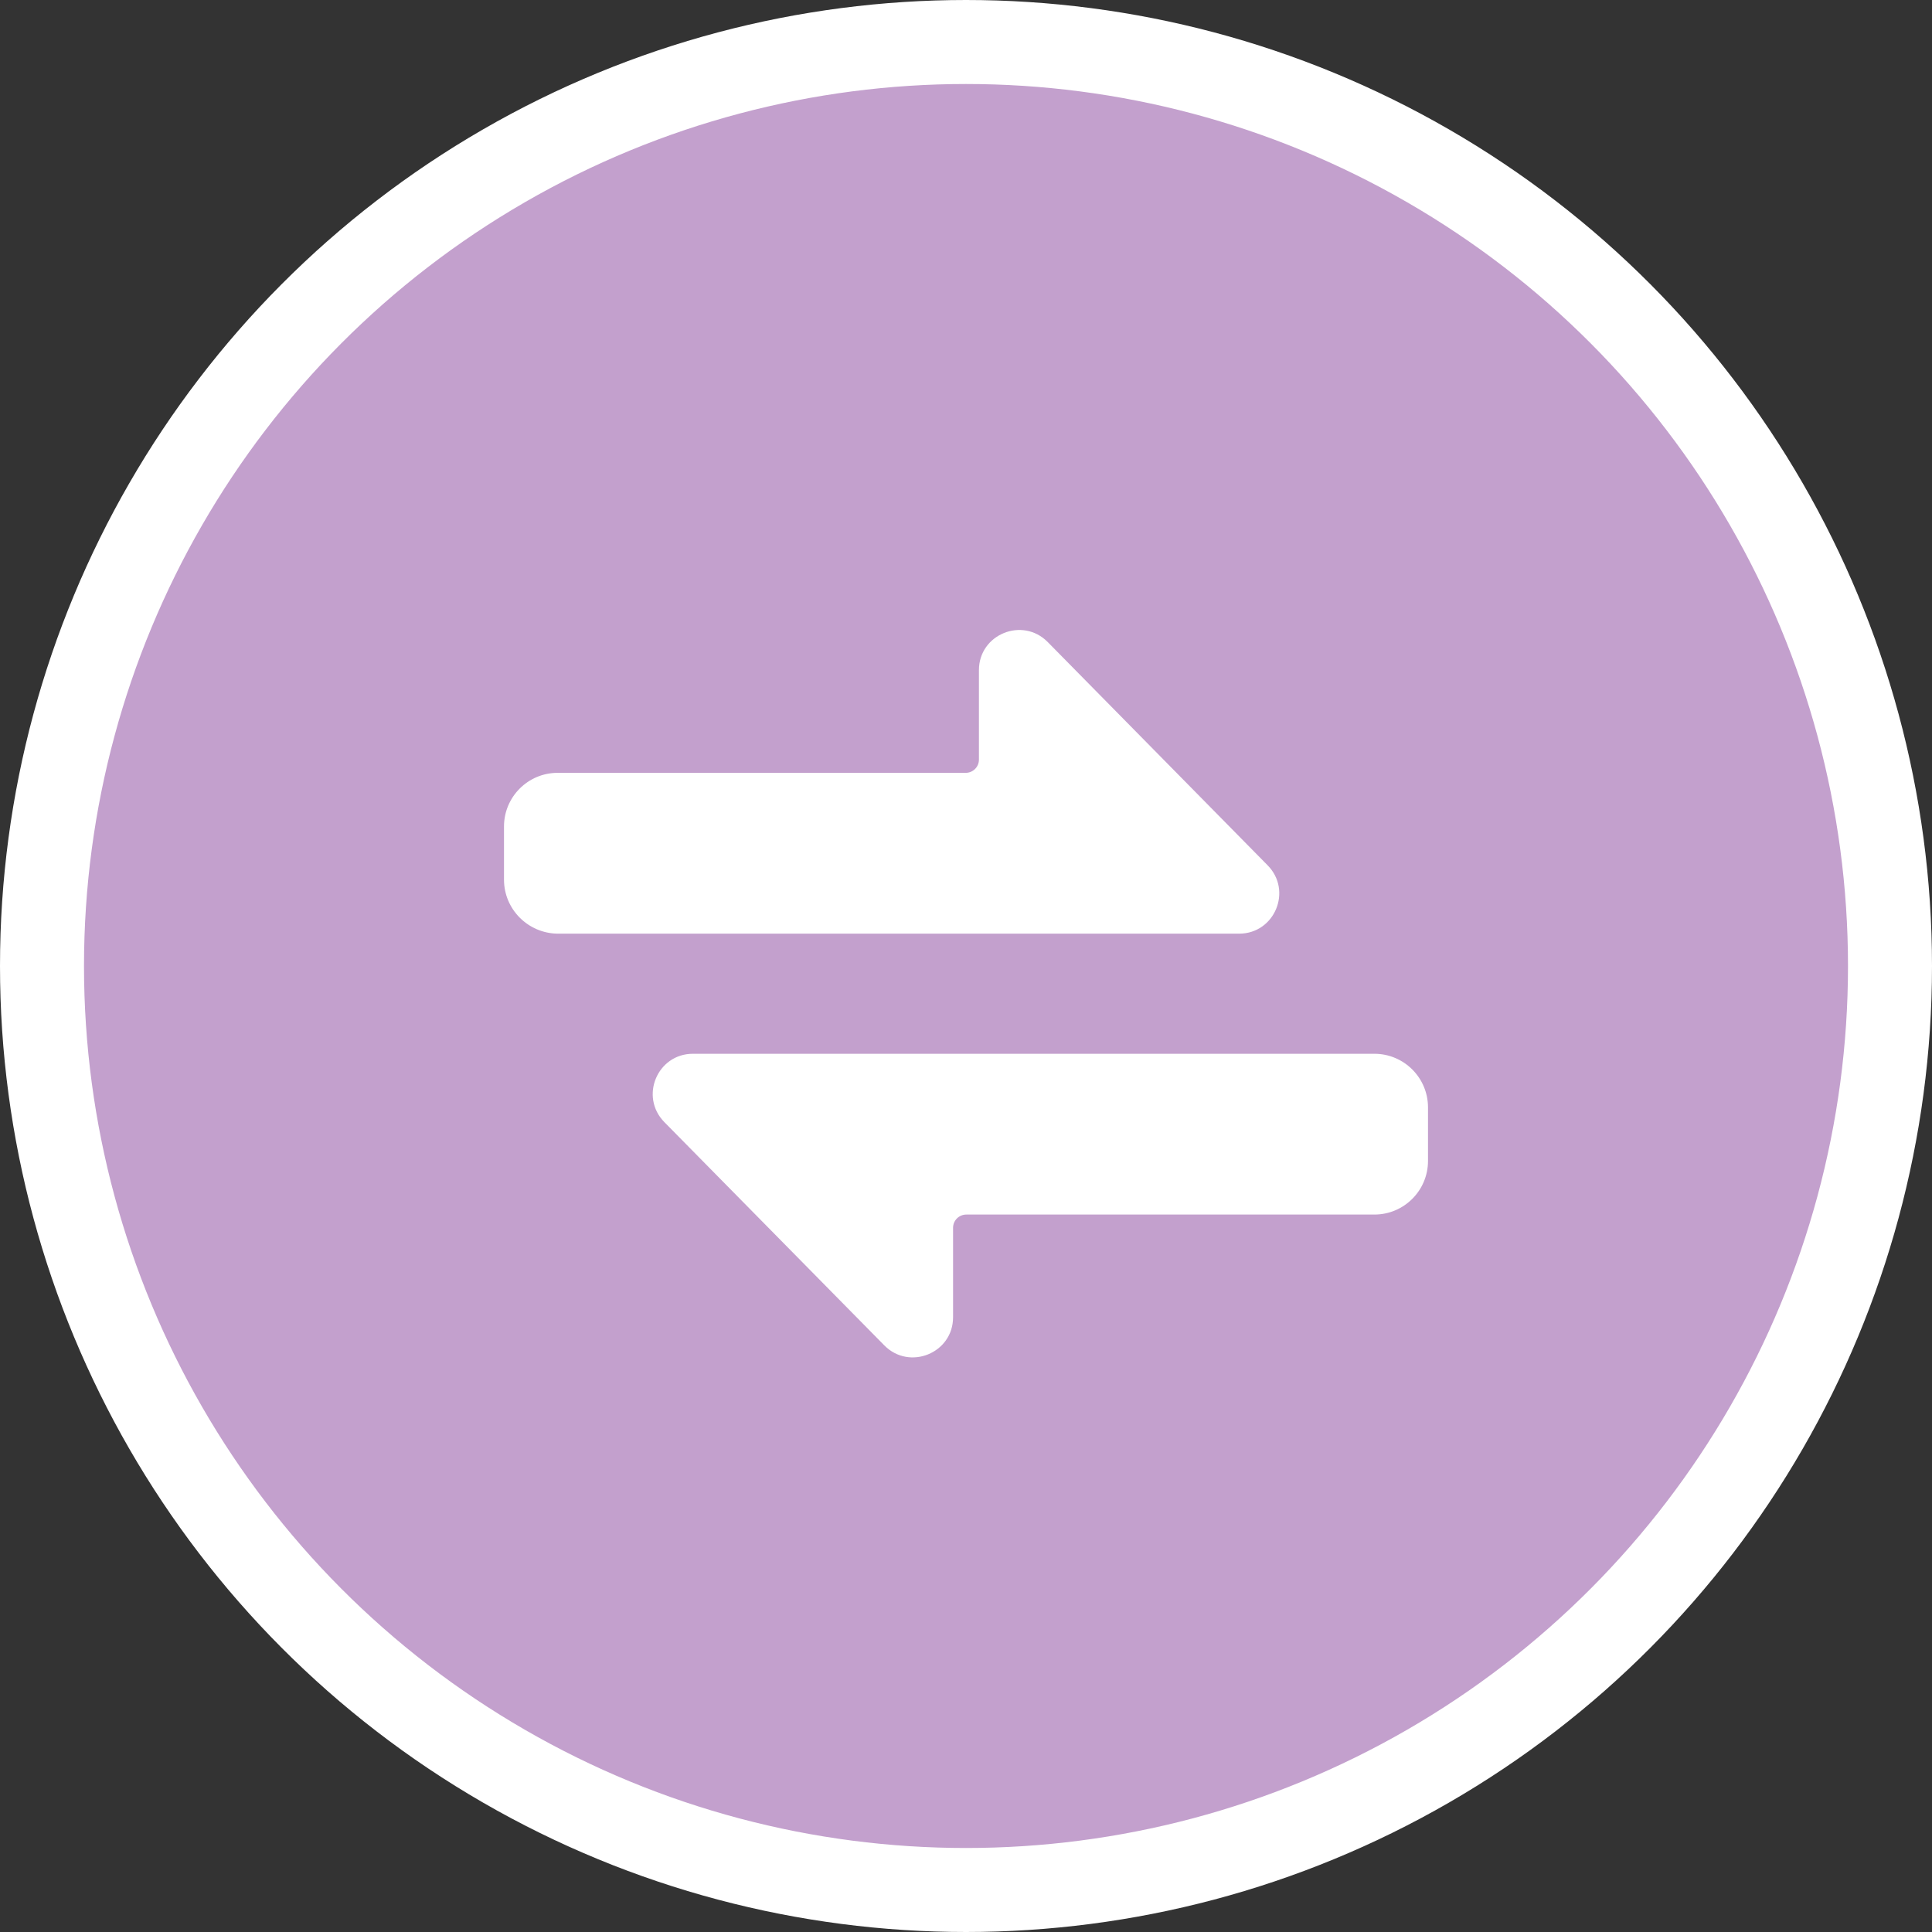 <svg width="46" height="46" viewBox="0 0 46 46" fill="none" xmlns="http://www.w3.org/2000/svg">
<rect x="0" y="0" width="46" height="46" fill="#333333" stroke="none"/>
<circle cx="23" cy="23" r="22" fill="#C3A0CD" stroke="white" stroke-width="2"/>
<path d="M12 20.945V19.677C12 18.974 12.572 18.401 13.276 18.401H22.991C23.167 18.401 23.308 18.261 23.308 18.085V15.955C23.308 15.101 24.346 14.679 24.945 15.286L30.181 20.602C30.779 21.209 30.348 22.23 29.503 22.23H13.276C12.572 22.221 12 21.649 12 20.945Z" fill="white"/>
<path d="M15.819 26.718C15.221 26.11 15.652 25.09 16.497 25.09H32.724C33.428 25.09 34 25.662 34 26.366V27.642C34 28.346 33.428 28.918 32.724 28.918H23.009C22.833 28.918 22.692 29.058 22.692 29.234V31.364C22.692 32.218 21.654 32.64 21.055 32.033L15.819 26.718Z" fill="white"/>
</svg>
